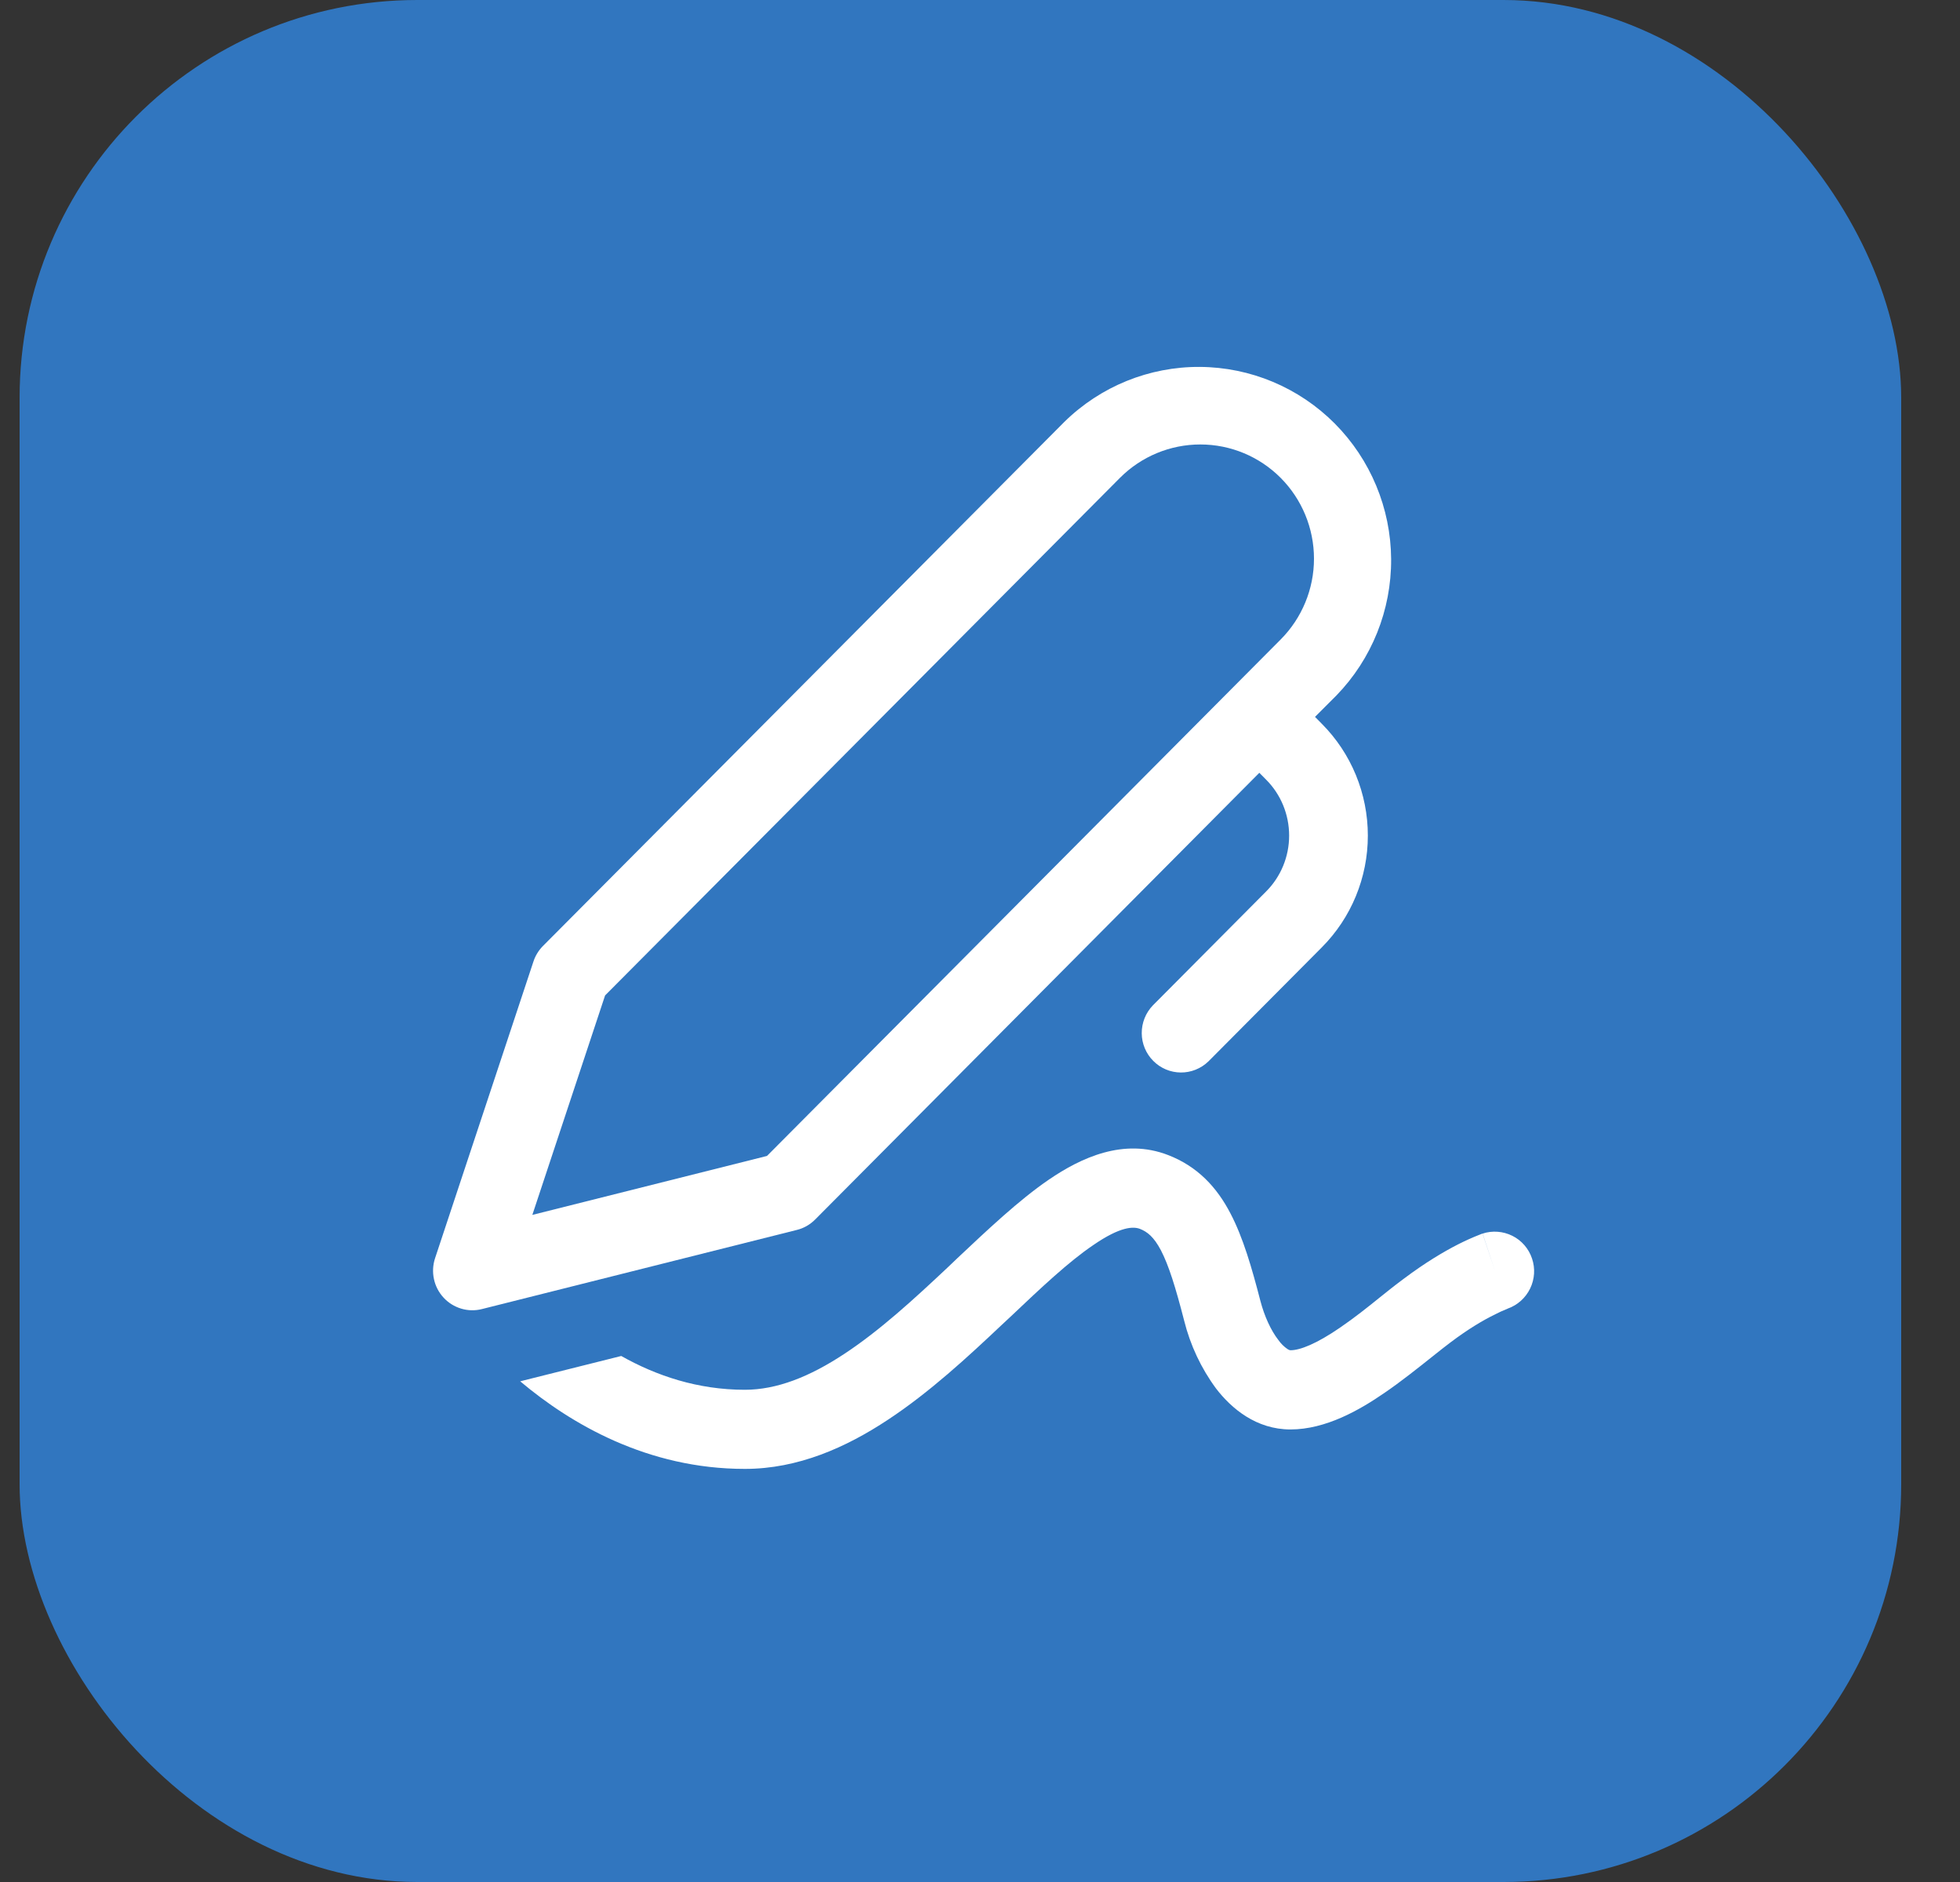<svg class="w-10" viewBox="0 0 25 24" fill="none" xmlns="http://www.w3.org/2000/svg">
    <rect x="0" y="0" width="25" height="24" fill="#333333" stroke="none"/>
    <rect x="0.25" width="24" height="24" rx="5.073" fill="#3176BF" />
    <path
        d="M13.575 5.381C14.037 4.927 14.658 4.675 15.304 4.679C15.95 4.683 16.568 4.942 17.025 5.401C17.481 5.86 17.74 6.481 17.744 7.13C17.748 7.78 17.497 8.404 17.046 8.869L16.773 9.142L16.859 9.229C17.236 9.607 17.447 10.12 17.447 10.656C17.447 11.191 17.236 11.704 16.859 12.082L15.414 13.535C15.319 13.627 15.192 13.678 15.061 13.677C14.929 13.676 14.803 13.623 14.71 13.529C14.617 13.436 14.564 13.309 14.563 13.177C14.562 13.044 14.613 12.917 14.704 12.822L16.149 11.369C16.338 11.18 16.443 10.923 16.443 10.656C16.443 10.388 16.338 10.131 16.149 9.942L16.063 9.855L10.396 15.553C10.331 15.618 10.25 15.664 10.162 15.685L6.146 16.694C6.059 16.716 5.968 16.714 5.882 16.688C5.796 16.662 5.718 16.614 5.657 16.547C5.596 16.481 5.554 16.4 5.535 16.311C5.516 16.223 5.521 16.131 5.549 16.046L6.804 12.262C6.828 12.188 6.87 12.12 6.924 12.065L13.575 5.381ZM16.335 6.094C16.063 5.821 15.695 5.668 15.31 5.668C14.926 5.668 14.557 5.821 14.285 6.094L7.718 12.694L6.79 15.493L9.783 14.741L16.335 8.155C16.607 7.882 16.76 7.511 16.76 7.125C16.76 6.738 16.607 6.367 16.335 6.094Z"
        fill="white" />
    <path
        d="M9.501 18.732C8.261 18.732 7.284 18.161 6.635 17.615L7.924 17.292C8.371 17.544 8.9 17.723 9.5 17.723C9.907 17.723 10.327 17.558 10.774 17.262C11.223 16.966 11.656 16.569 12.094 16.157L12.207 16.049C12.594 15.685 12.994 15.306 13.377 15.044C13.787 14.764 14.331 14.509 14.9 14.73C15.278 14.876 15.523 15.144 15.694 15.473C15.856 15.782 15.967 16.167 16.076 16.588C16.126 16.78 16.209 16.965 16.307 17.09C16.338 17.134 16.377 17.173 16.421 17.203C16.446 17.219 16.457 17.219 16.46 17.219C16.583 17.219 16.793 17.136 17.093 16.93C17.278 16.803 17.438 16.676 17.596 16.548C17.695 16.469 17.794 16.389 17.9 16.311C18.18 16.1 18.422 15.958 18.599 15.868C18.69 15.822 18.783 15.78 18.878 15.743L18.898 15.735L18.905 15.733L18.909 15.732H18.91L19.07 16.21L18.911 15.731C19.036 15.69 19.173 15.701 19.291 15.76C19.409 15.819 19.499 15.923 19.541 16.049C19.584 16.175 19.575 16.312 19.517 16.432C19.459 16.551 19.357 16.643 19.233 16.687L19.229 16.689C19.169 16.713 19.11 16.74 19.053 16.77C18.923 16.834 18.731 16.945 18.501 17.119C18.442 17.162 18.366 17.224 18.277 17.294C18.095 17.439 17.867 17.621 17.657 17.764C17.346 17.978 16.913 18.229 16.46 18.229C16.023 18.229 15.706 17.961 15.511 17.707C15.32 17.448 15.182 17.154 15.104 16.841C14.994 16.414 14.907 16.135 14.807 15.943C14.717 15.774 14.636 15.709 14.54 15.671C14.458 15.64 14.294 15.637 13.943 15.879C13.628 16.093 13.285 16.416 12.881 16.799L12.78 16.893C12.348 17.301 11.857 17.755 11.326 18.105C10.794 18.457 10.181 18.732 9.501 18.732Z"
        fill="white" />
</svg>